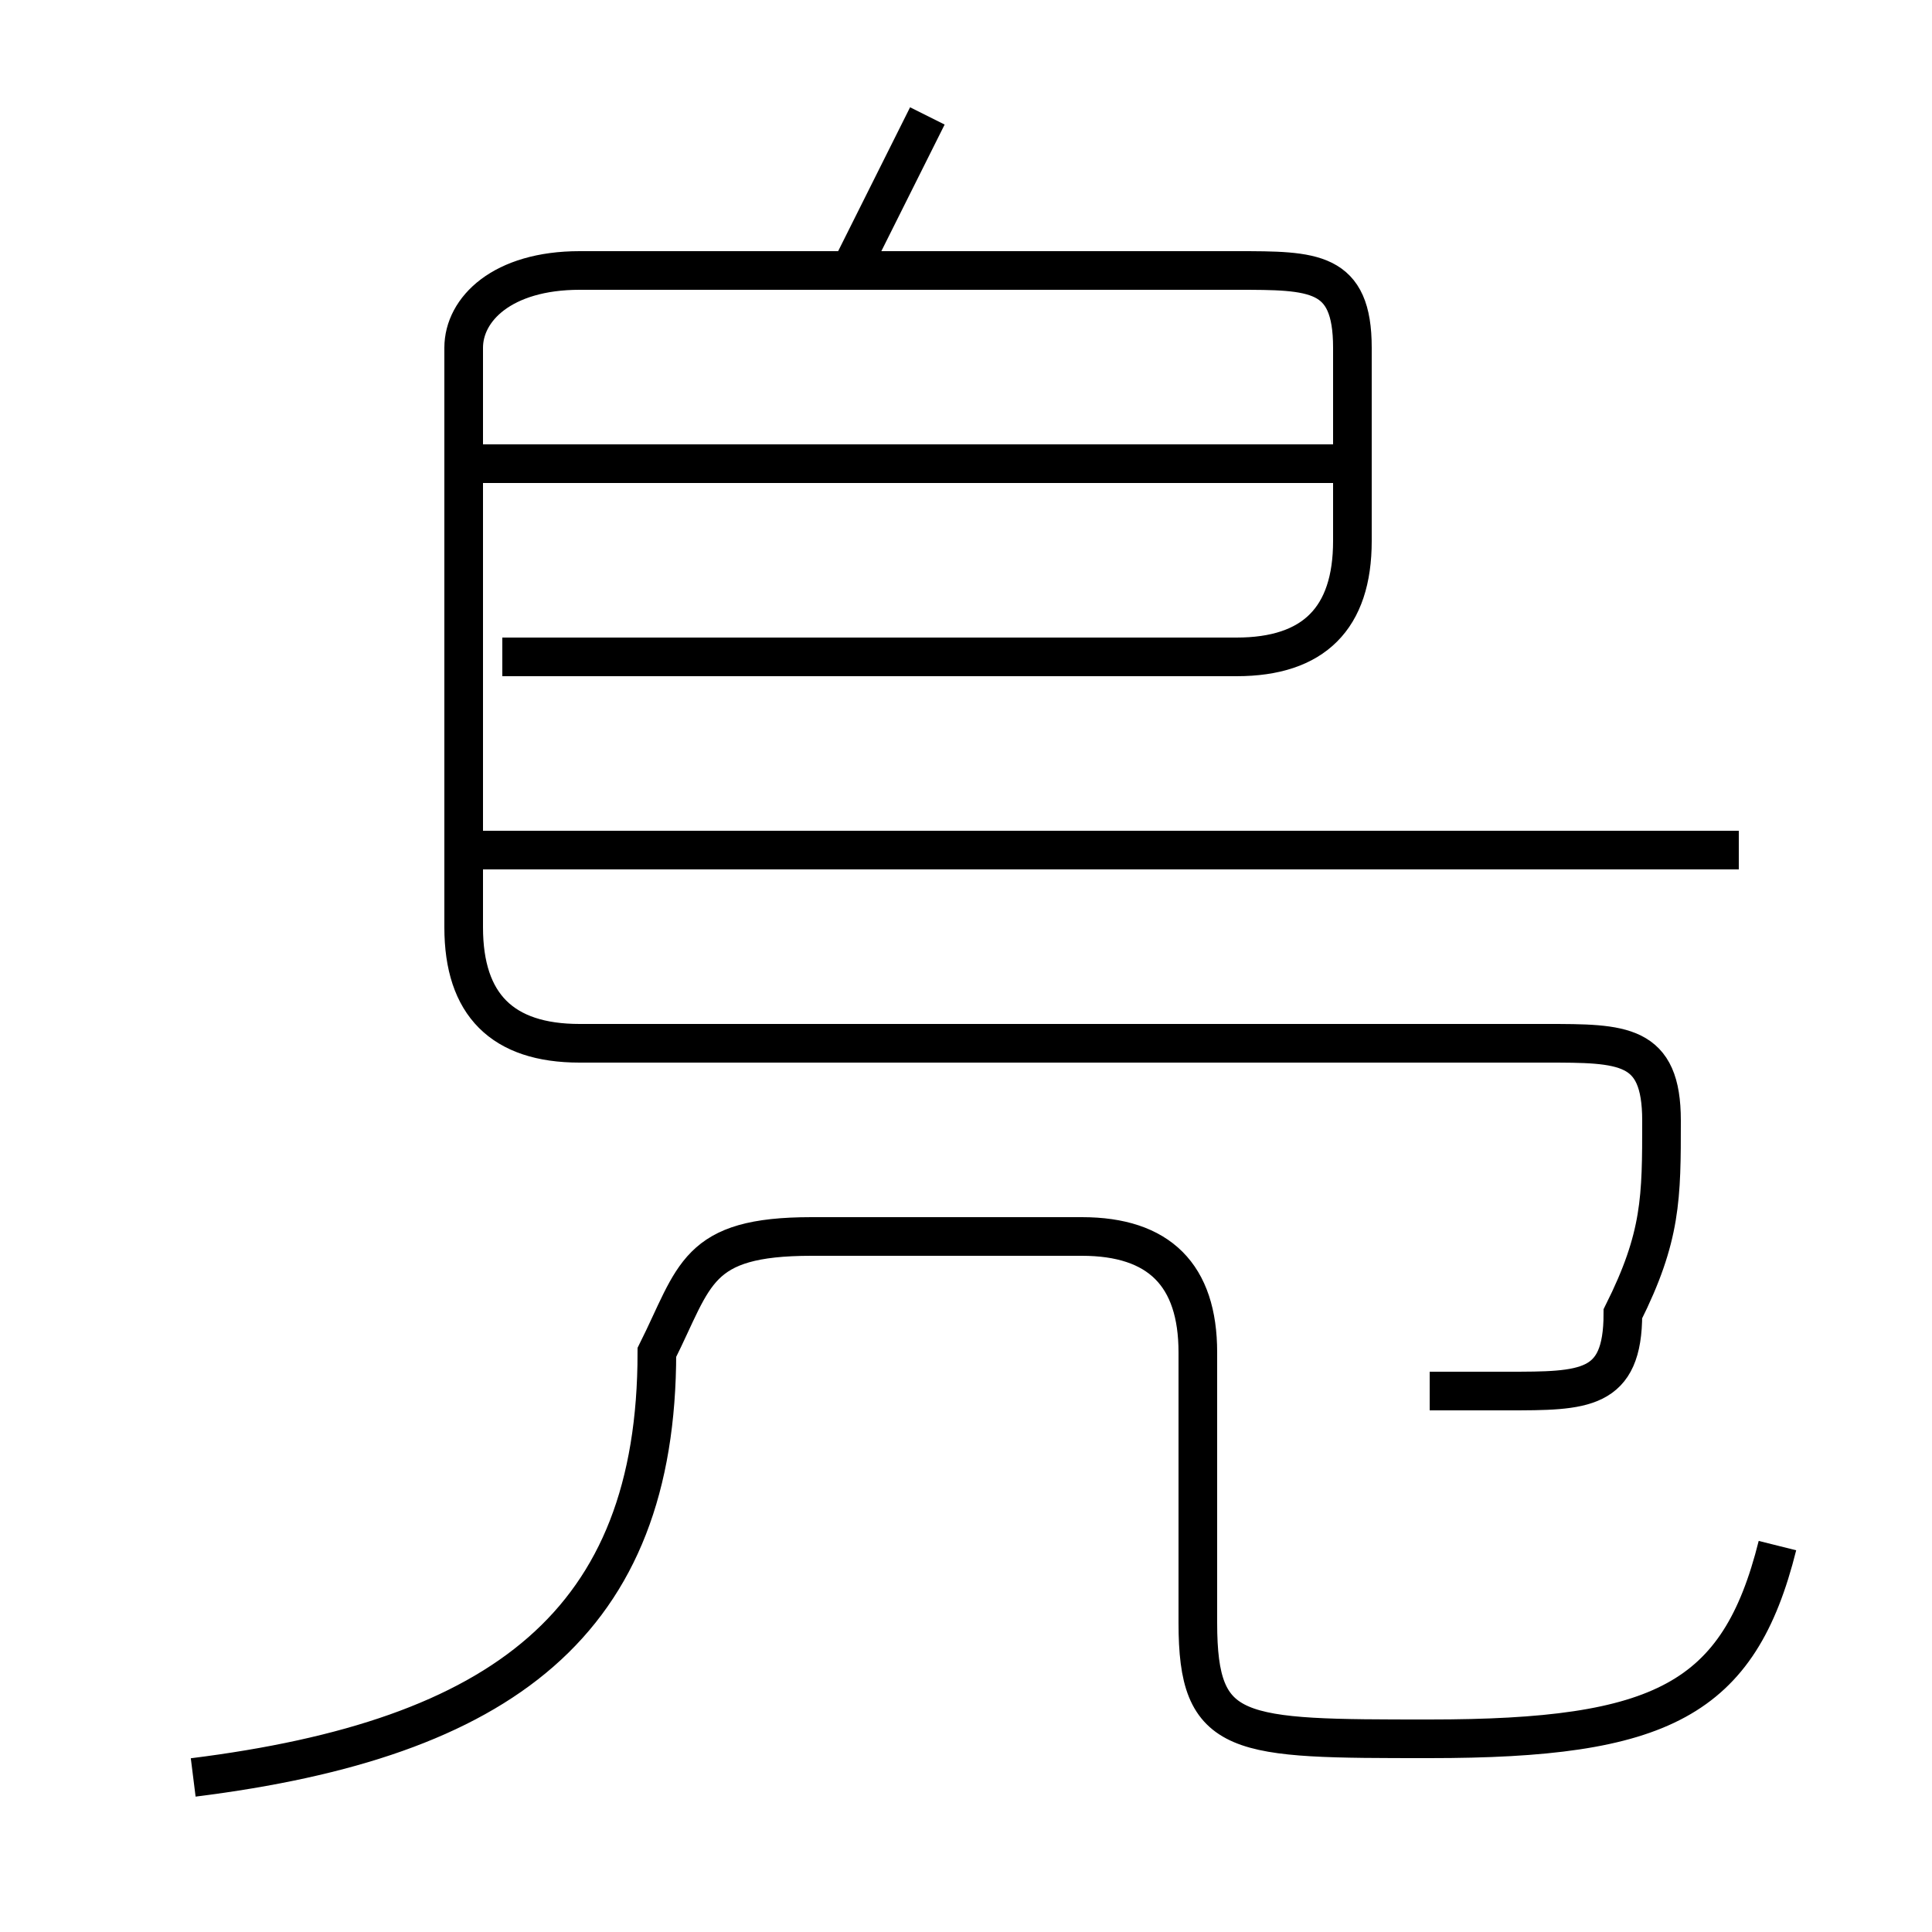 <?xml version='1.0' encoding='utf8'?>
<svg viewBox="0.0 -6.0 50.0 50.0" version="1.1" xmlns="http://www.w3.org/2000/svg">
<rect x="0.0" y="-6.0" width="50.0" height="50.0" fill="#808080" stroke="none"/>
<rect x="-1000" y="-1000" width="2000" height="2000" stroke="white" fill="white"/>
<g style="fill:white;stroke:#000000;  stroke-width:1">
<path d="M 37 -8 C 37 -8 38 -8 39 -8 C 41 -8 42 -8 42 -10 C 43 -12 43 -13 43 -15 C 43 -17 42 -17 40 -17 L 15 -17 C 13 -17 12 -18 12 -20 L 12 -35 C 12 -36 13 -37 15 -37 L 32 -37 C 34 -37 35 -37 35 -35 L 35 -30 C 35 -28 34 -27 32 -27 L 13 -27 M 5 2 C 13 1 17 -2 17 -9 C 18 -11 18 -12 21 -12 L 28 -12 C 30 -12 31 -11 31 -9 L 31 -2 C 31 1 32 1 37 1 C 43 1 45 0 46 -4 M 45 -22 L 12 -22 M 35 -32 L 12 -32 M 22 -37 C 23 -39 23 -39 24 -41" transform="translate(0.0 38.0)" />
</g>
</svg>